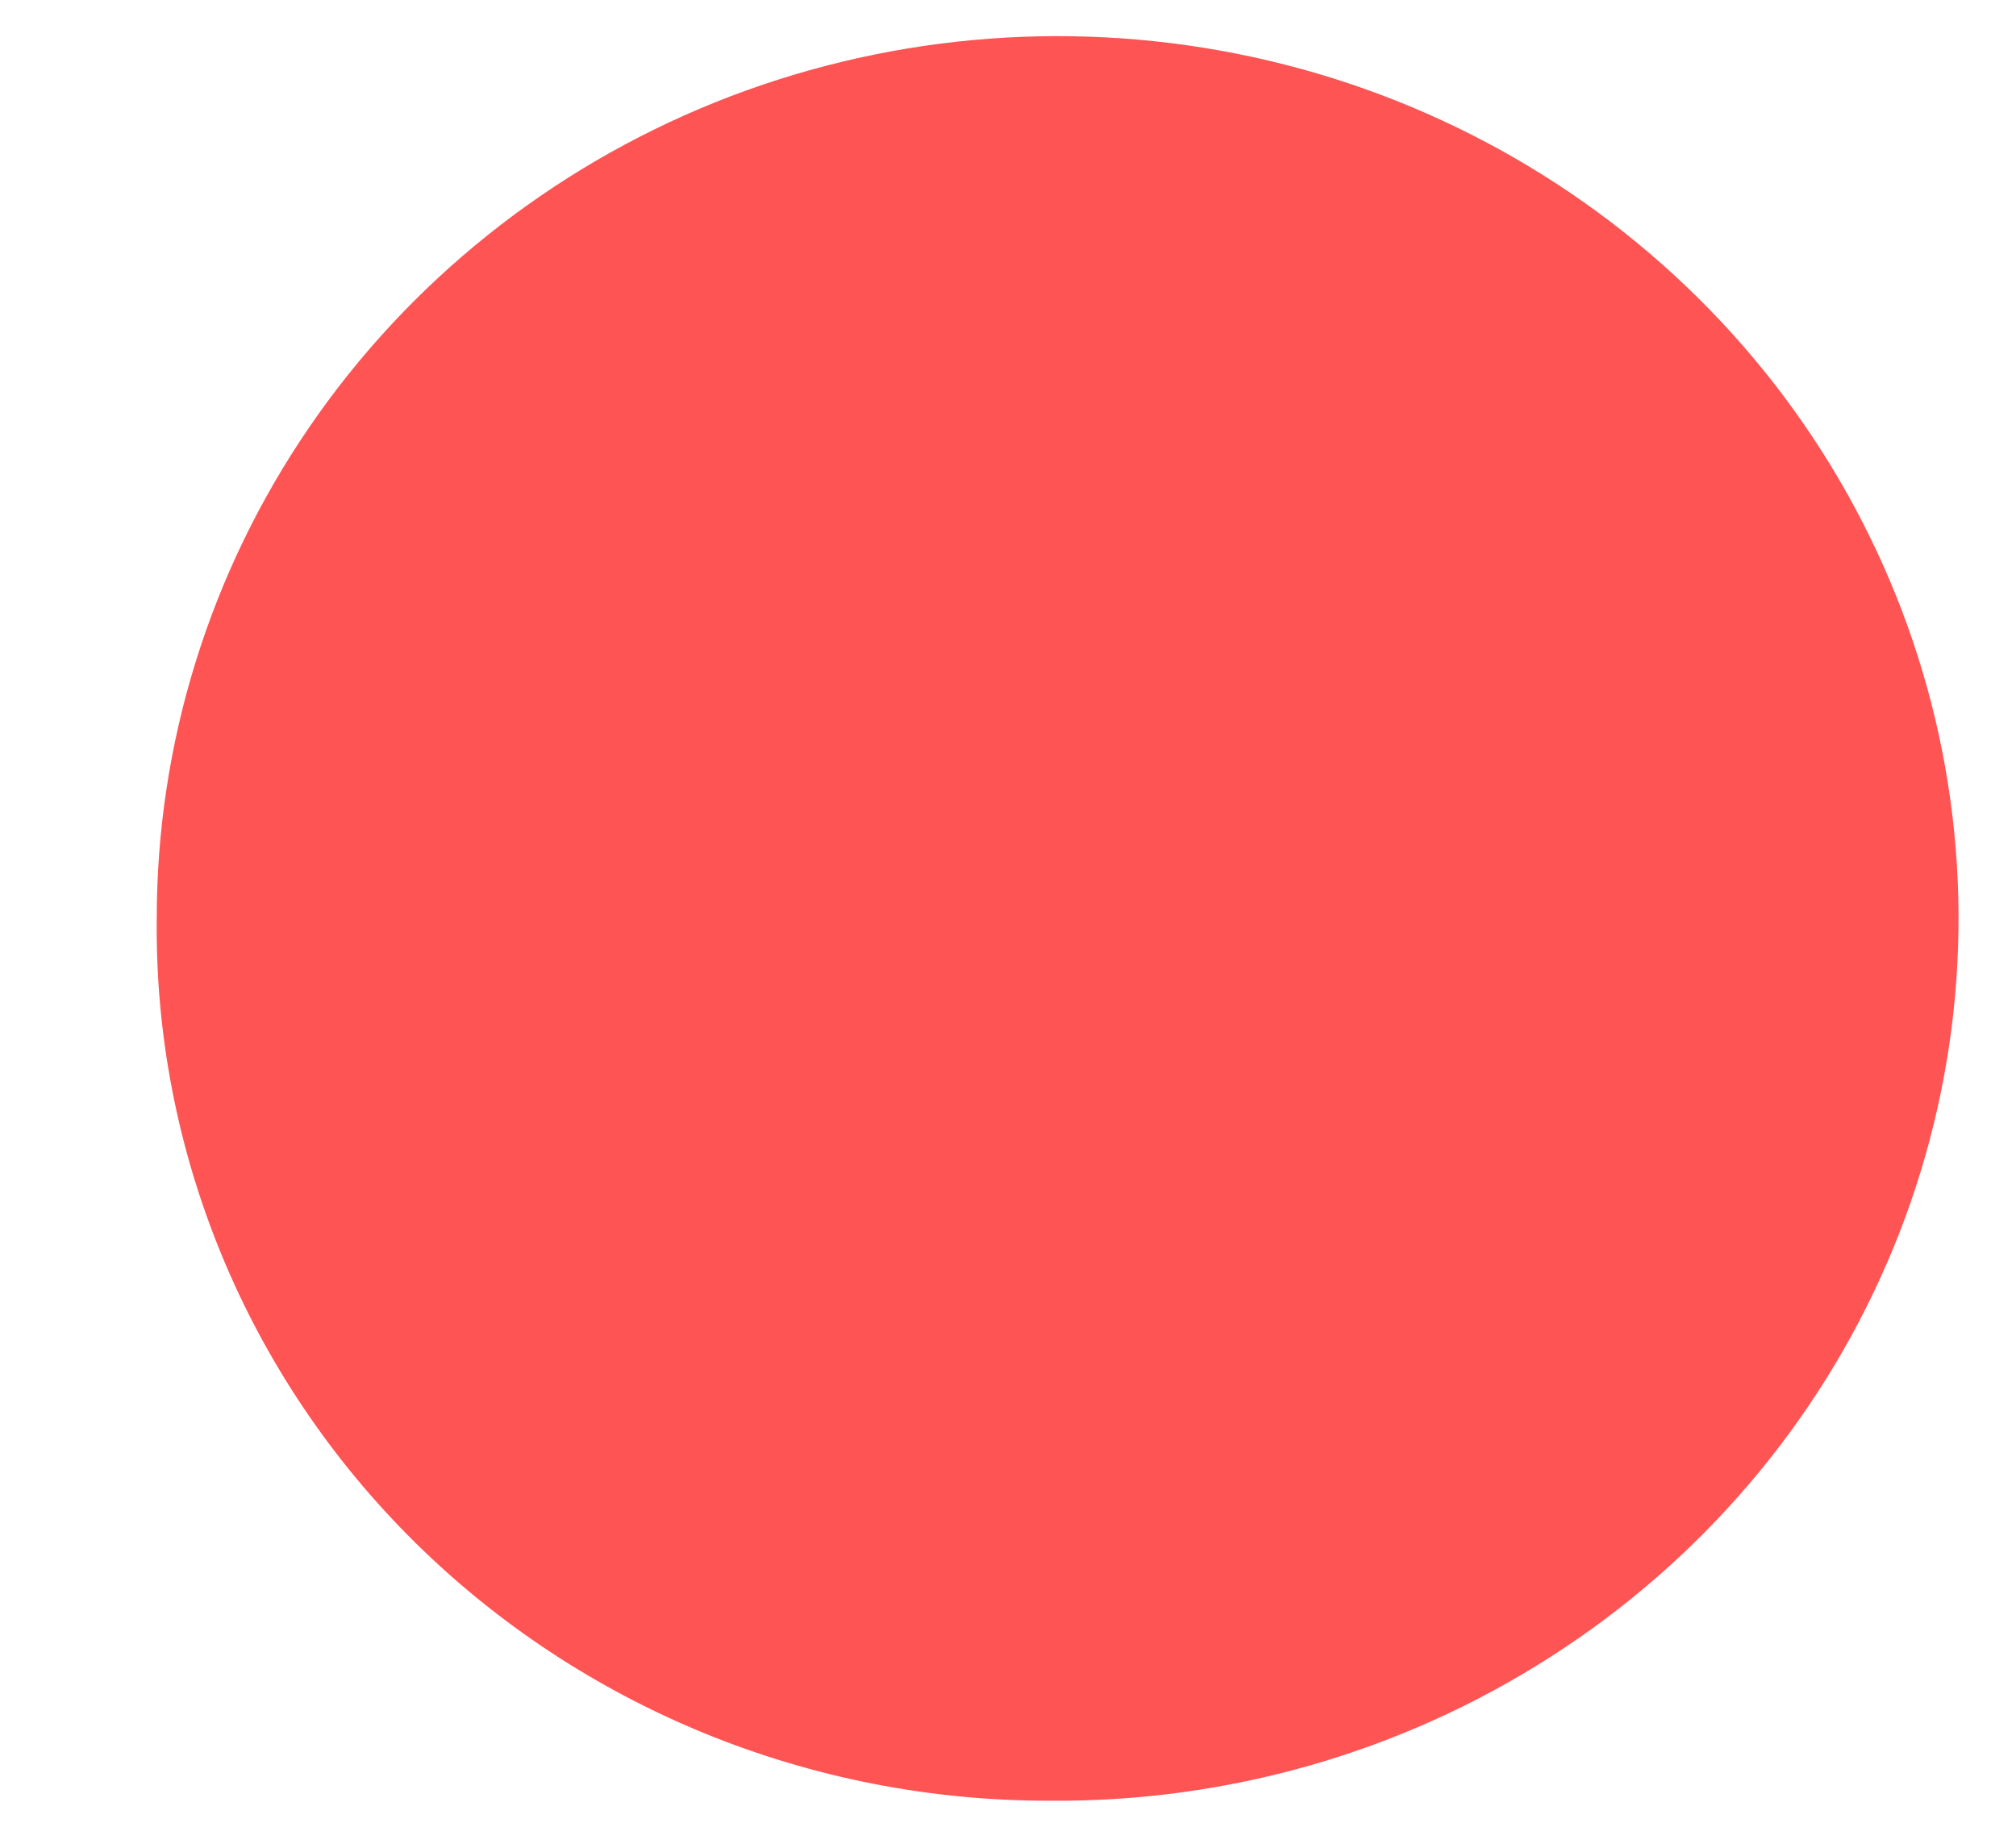 <?xml version="1.0" encoding="UTF-8" standalone="no"?><svg width='12' height='11' viewBox='0 0 12 11' fill='none' xmlns='http://www.w3.org/2000/svg'>
<g style='mix-blend-mode:color-dodge'>
<path d='M6.238 10.72C7.301 10.731 8.343 10.433 9.232 9.862C10.122 9.292 10.818 8.476 11.233 7.517C11.648 6.558 11.762 5.5 11.562 4.478C11.361 3.455 10.855 2.514 10.108 1.774C9.36 1.033 8.405 0.527 7.363 0.32C6.321 0.113 5.24 0.214 4.257 0.609C3.274 1.005 2.433 1.678 1.841 2.543C1.249 3.408 0.933 4.426 0.933 5.467C0.925 6.154 1.057 6.836 1.32 7.473C1.583 8.11 1.973 8.69 2.466 9.178C2.96 9.667 3.547 10.054 4.194 10.319C4.842 10.584 5.536 10.72 6.238 10.72Z' fill='#FE5454'/>
</g>
</svg>
